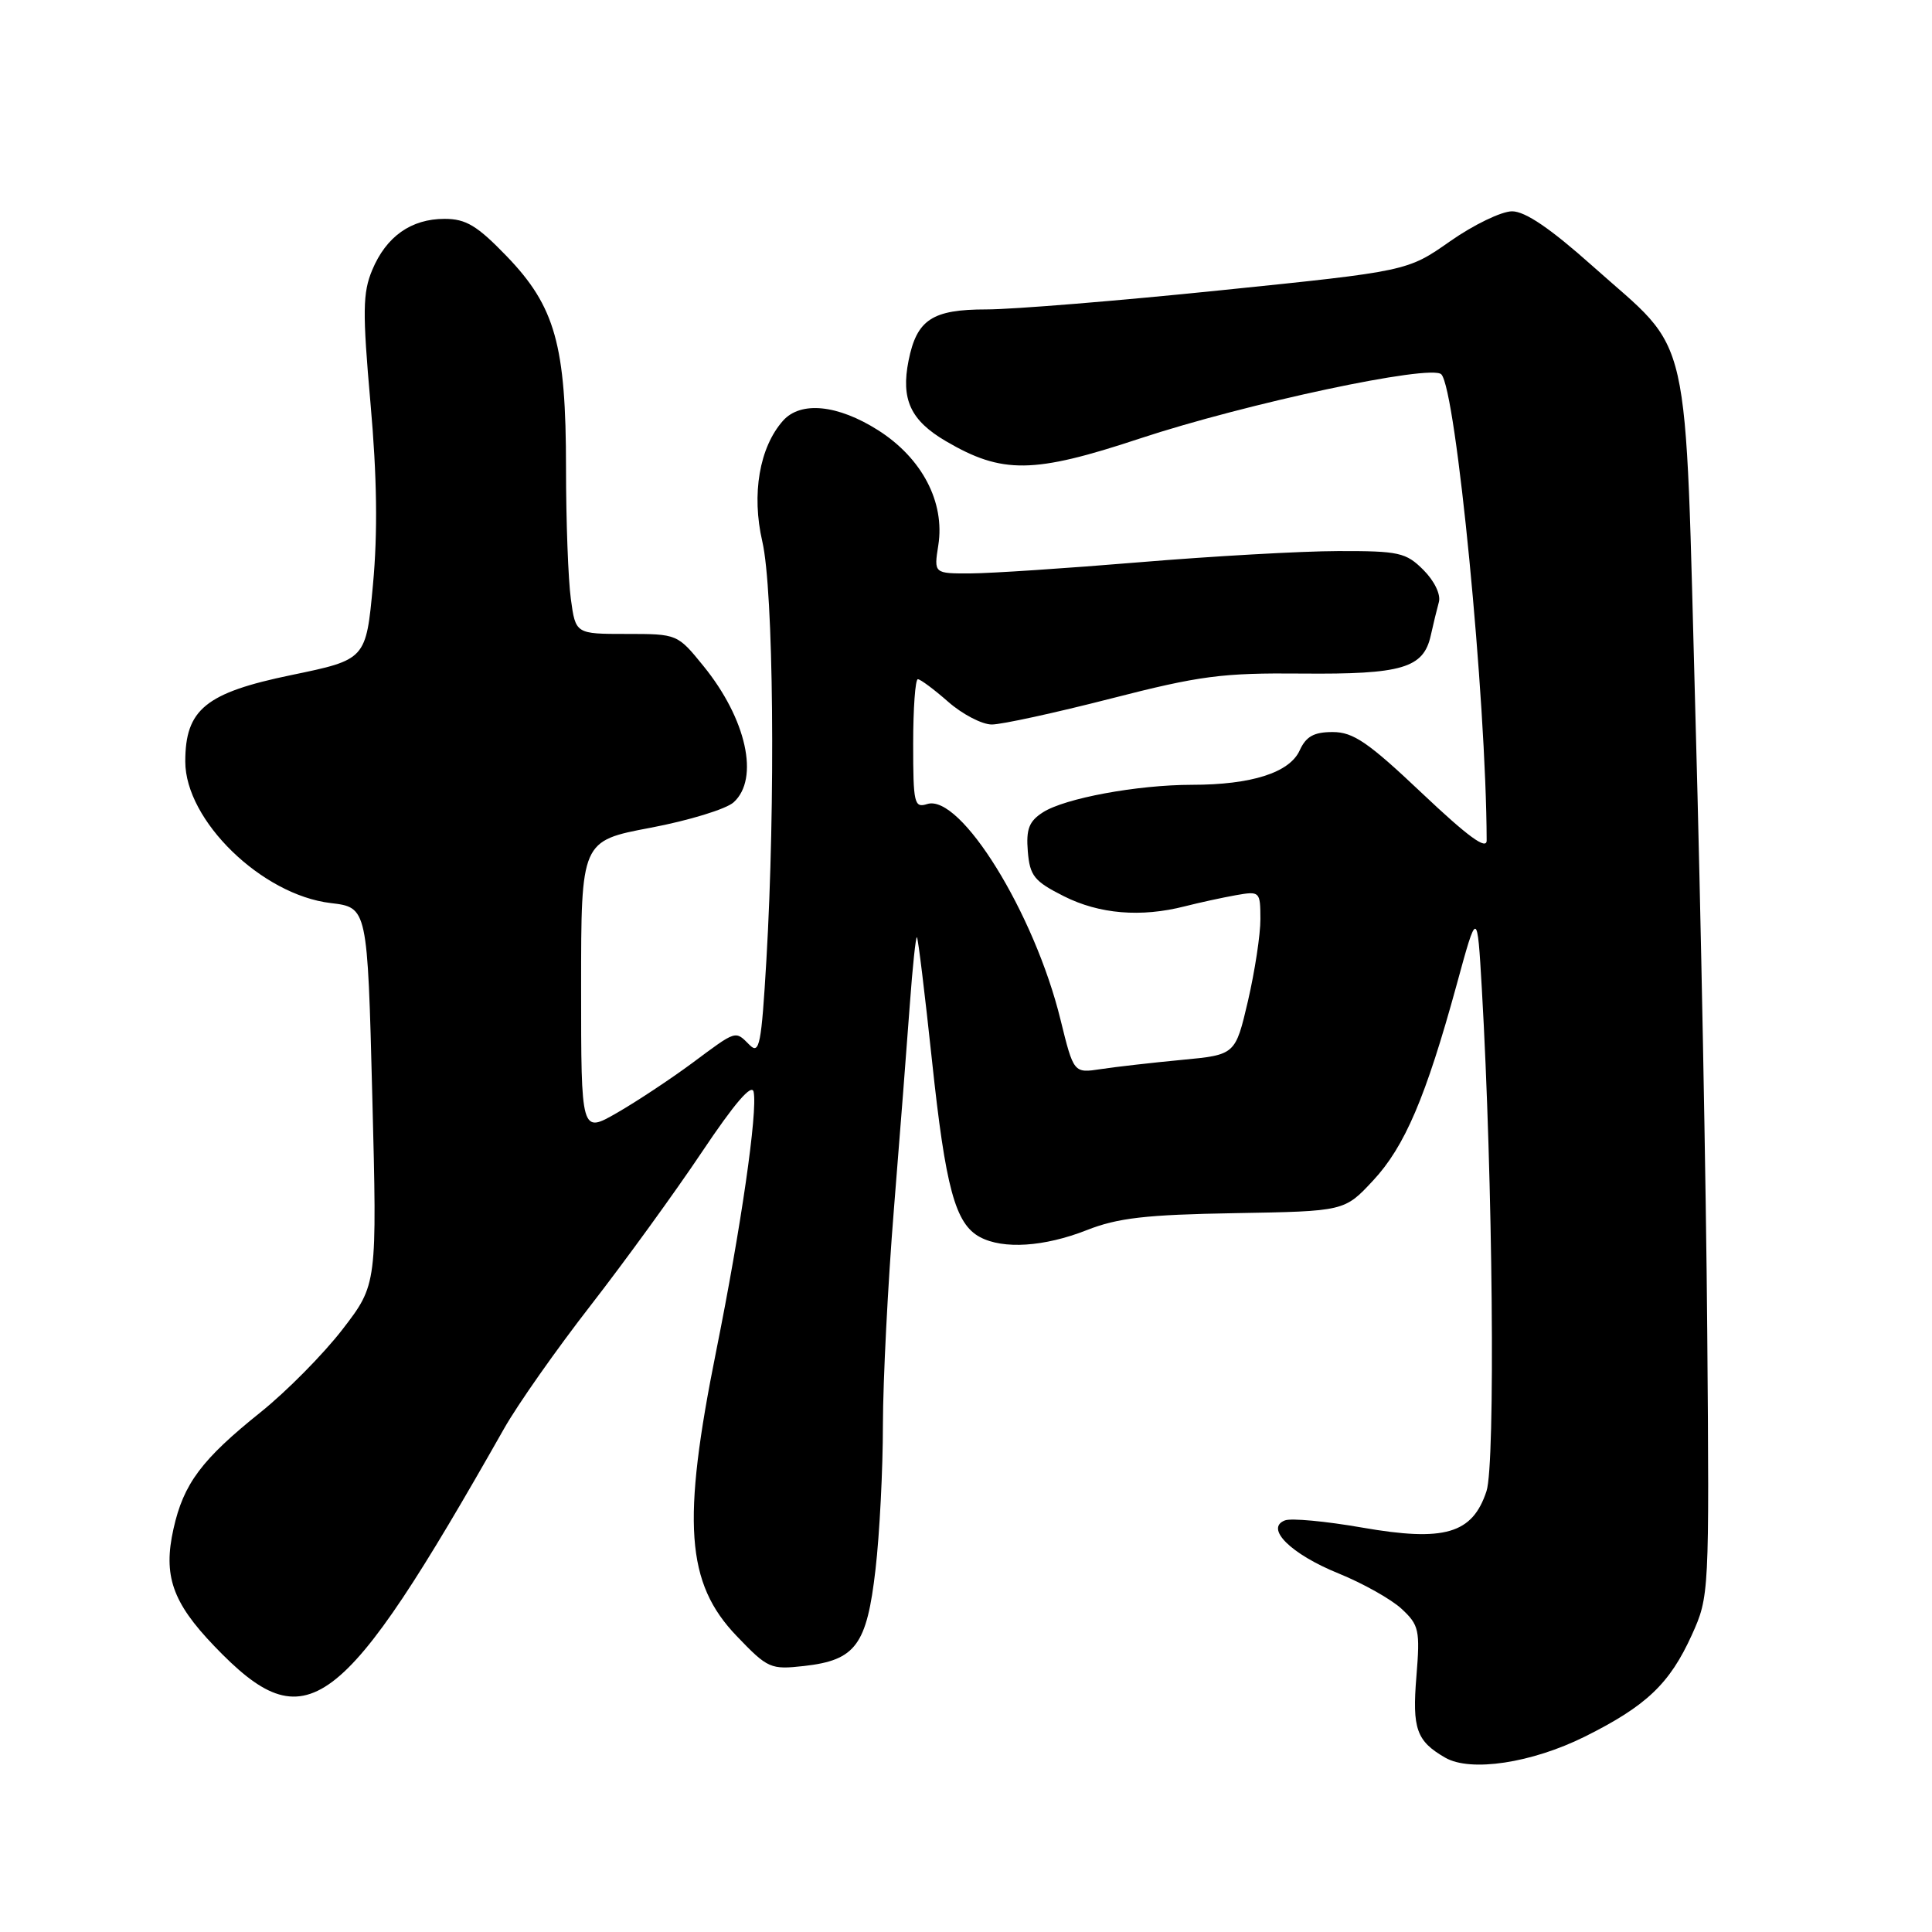 <?xml version="1.0" encoding="UTF-8" standalone="no"?>
<!DOCTYPE svg PUBLIC "-//W3C//DTD SVG 1.1//EN" "http://www.w3.org/Graphics/SVG/1.1/DTD/svg11.dtd" >
<svg xmlns="http://www.w3.org/2000/svg" xmlns:xlink="http://www.w3.org/1999/xlink" version="1.1" viewBox="0 0 256 256">
 <g >
 <path fill="currentColor"
d=" M 210.00 230.11 C 218.16 226.04 221.24 223.11 224.18 216.63 C 226.48 211.53 226.50 211.27 226.22 176.50 C 226.07 157.25 225.37 120.78 224.67 95.45 C 223.21 42.04 224.37 47.18 211.02 35.25 C 205.45 30.28 202.10 28.00 200.36 28.00 C 198.96 28.00 195.27 29.78 192.16 31.96 C 186.50 35.93 186.50 35.93 161.79 38.46 C 148.19 39.86 134.20 41.00 130.69 41.00 C 123.52 41.00 121.48 42.35 120.39 47.78 C 119.36 52.93 120.65 55.71 125.34 58.46 C 132.80 62.83 136.93 62.78 150.99 58.12 C 165.11 53.45 189.63 48.22 190.98 49.60 C 192.94 51.60 196.94 92.68 196.99 111.36 C 197.00 112.68 194.53 110.88 188.43 105.11 C 181.30 98.36 179.32 97.00 176.59 97.00 C 174.09 97.00 173.06 97.58 172.21 99.44 C 170.87 102.38 165.83 103.99 157.93 103.99 C 150.67 104.00 141.10 105.77 138.19 107.64 C 136.35 108.82 135.95 109.86 136.19 112.81 C 136.46 116.06 137.03 116.77 140.96 118.75 C 145.66 121.12 151.18 121.58 157.00 120.09 C 158.93 119.60 161.96 118.94 163.75 118.62 C 166.94 118.06 167.00 118.12 167.01 121.78 C 167.02 123.82 166.27 128.71 165.36 132.64 C 163.69 139.77 163.69 139.77 156.59 140.44 C 152.69 140.81 147.87 141.36 145.88 141.66 C 142.27 142.21 142.27 142.21 140.52 135.10 C 137.07 121.00 127.26 105.15 122.86 106.54 C 121.14 107.09 121.00 106.47 121.00 98.57 C 121.00 93.86 121.28 90.00 121.62 90.00 C 121.96 90.00 123.77 91.35 125.65 93.00 C 127.53 94.65 130.13 96.00 131.42 96.00 C 132.72 96.00 139.80 94.46 147.17 92.57 C 159.00 89.53 161.94 89.15 172.53 89.25 C 185.78 89.37 188.62 88.53 189.58 84.22 C 189.91 82.72 190.40 80.72 190.66 79.77 C 190.93 78.77 190.06 76.97 188.61 75.52 C 186.30 73.21 185.37 73.00 177.30 73.02 C 172.46 73.03 160.62 73.70 151.00 74.50 C 141.38 75.30 131.30 75.97 128.62 75.98 C 123.74 76.00 123.74 76.00 124.33 72.25 C 125.23 66.54 122.17 60.70 116.36 57.01 C 111.00 53.61 106.09 53.12 103.75 55.75 C 100.63 59.27 99.56 65.48 101.01 71.75 C 102.50 78.18 102.77 106.36 101.55 127.22 C 100.89 138.42 100.63 139.77 99.33 138.47 C 97.39 136.53 97.67 136.44 91.71 140.87 C 88.84 142.99 84.36 145.96 81.75 147.46 C 77.00 150.19 77.00 150.19 77.00 130.80 C 77.00 111.42 77.00 111.42 86.21 109.68 C 91.27 108.72 96.22 107.21 97.21 106.31 C 100.66 103.19 98.91 95.26 93.21 88.25 C 89.77 84.01 89.74 84.00 83.02 84.00 C 76.27 84.00 76.27 84.00 75.64 79.36 C 75.29 76.81 75.00 69.02 75.00 62.04 C 75.00 45.73 73.57 40.62 67.13 33.94 C 63.22 29.89 61.74 29.00 58.91 29.00 C 54.48 29.00 51.18 31.33 49.32 35.78 C 48.06 38.80 48.02 41.28 49.09 53.41 C 49.96 63.18 50.06 70.58 49.42 77.47 C 48.50 87.40 48.50 87.40 38.60 89.45 C 27.24 91.80 24.55 94.00 24.55 100.91 C 24.55 108.72 34.69 118.58 43.82 119.66 C 48.69 120.24 48.69 120.24 49.33 145.22 C 49.97 170.19 49.97 170.19 45.39 176.14 C 42.87 179.41 37.99 184.35 34.54 187.12 C 26.73 193.38 24.32 196.59 22.99 202.57 C 21.60 208.76 22.83 212.31 28.37 218.09 C 40.63 230.89 45.12 227.52 66.79 189.30 C 68.59 186.11 73.77 178.75 78.29 172.94 C 82.80 167.13 89.42 158.01 93.00 152.66 C 97.33 146.19 99.62 143.52 99.86 144.68 C 100.41 147.29 98.18 162.69 94.91 178.96 C 90.32 201.75 90.89 209.77 97.61 216.78 C 101.75 221.10 102.10 221.25 106.57 220.75 C 113.38 219.98 114.86 217.98 116.01 207.95 C 116.55 203.30 116.99 194.69 116.99 188.81 C 117.00 182.93 117.65 170.11 118.44 160.31 C 119.23 150.51 120.18 138.31 120.55 133.19 C 120.92 128.08 121.35 124.03 121.50 124.19 C 121.66 124.36 122.55 131.70 123.49 140.50 C 125.29 157.44 126.58 162.17 129.85 163.92 C 132.93 165.57 138.38 165.21 144.00 163.00 C 148.10 161.38 151.85 160.95 163.61 160.75 C 178.15 160.50 178.15 160.50 181.93 156.44 C 186.14 151.93 188.93 145.38 193.01 130.50 C 195.74 120.50 195.74 120.50 196.35 131.00 C 197.81 156.33 198.16 193.97 196.97 197.58 C 195.11 203.24 191.41 204.32 180.48 202.41 C 175.67 201.57 171.07 201.14 170.26 201.46 C 167.57 202.49 171.05 205.93 177.37 208.49 C 180.59 209.80 184.36 211.91 185.73 213.19 C 188.03 215.33 188.18 216.00 187.68 222.15 C 187.11 229.08 187.69 230.71 191.50 232.90 C 194.86 234.84 202.96 233.61 210.00 230.11 Z "/>
</g>
</svg>